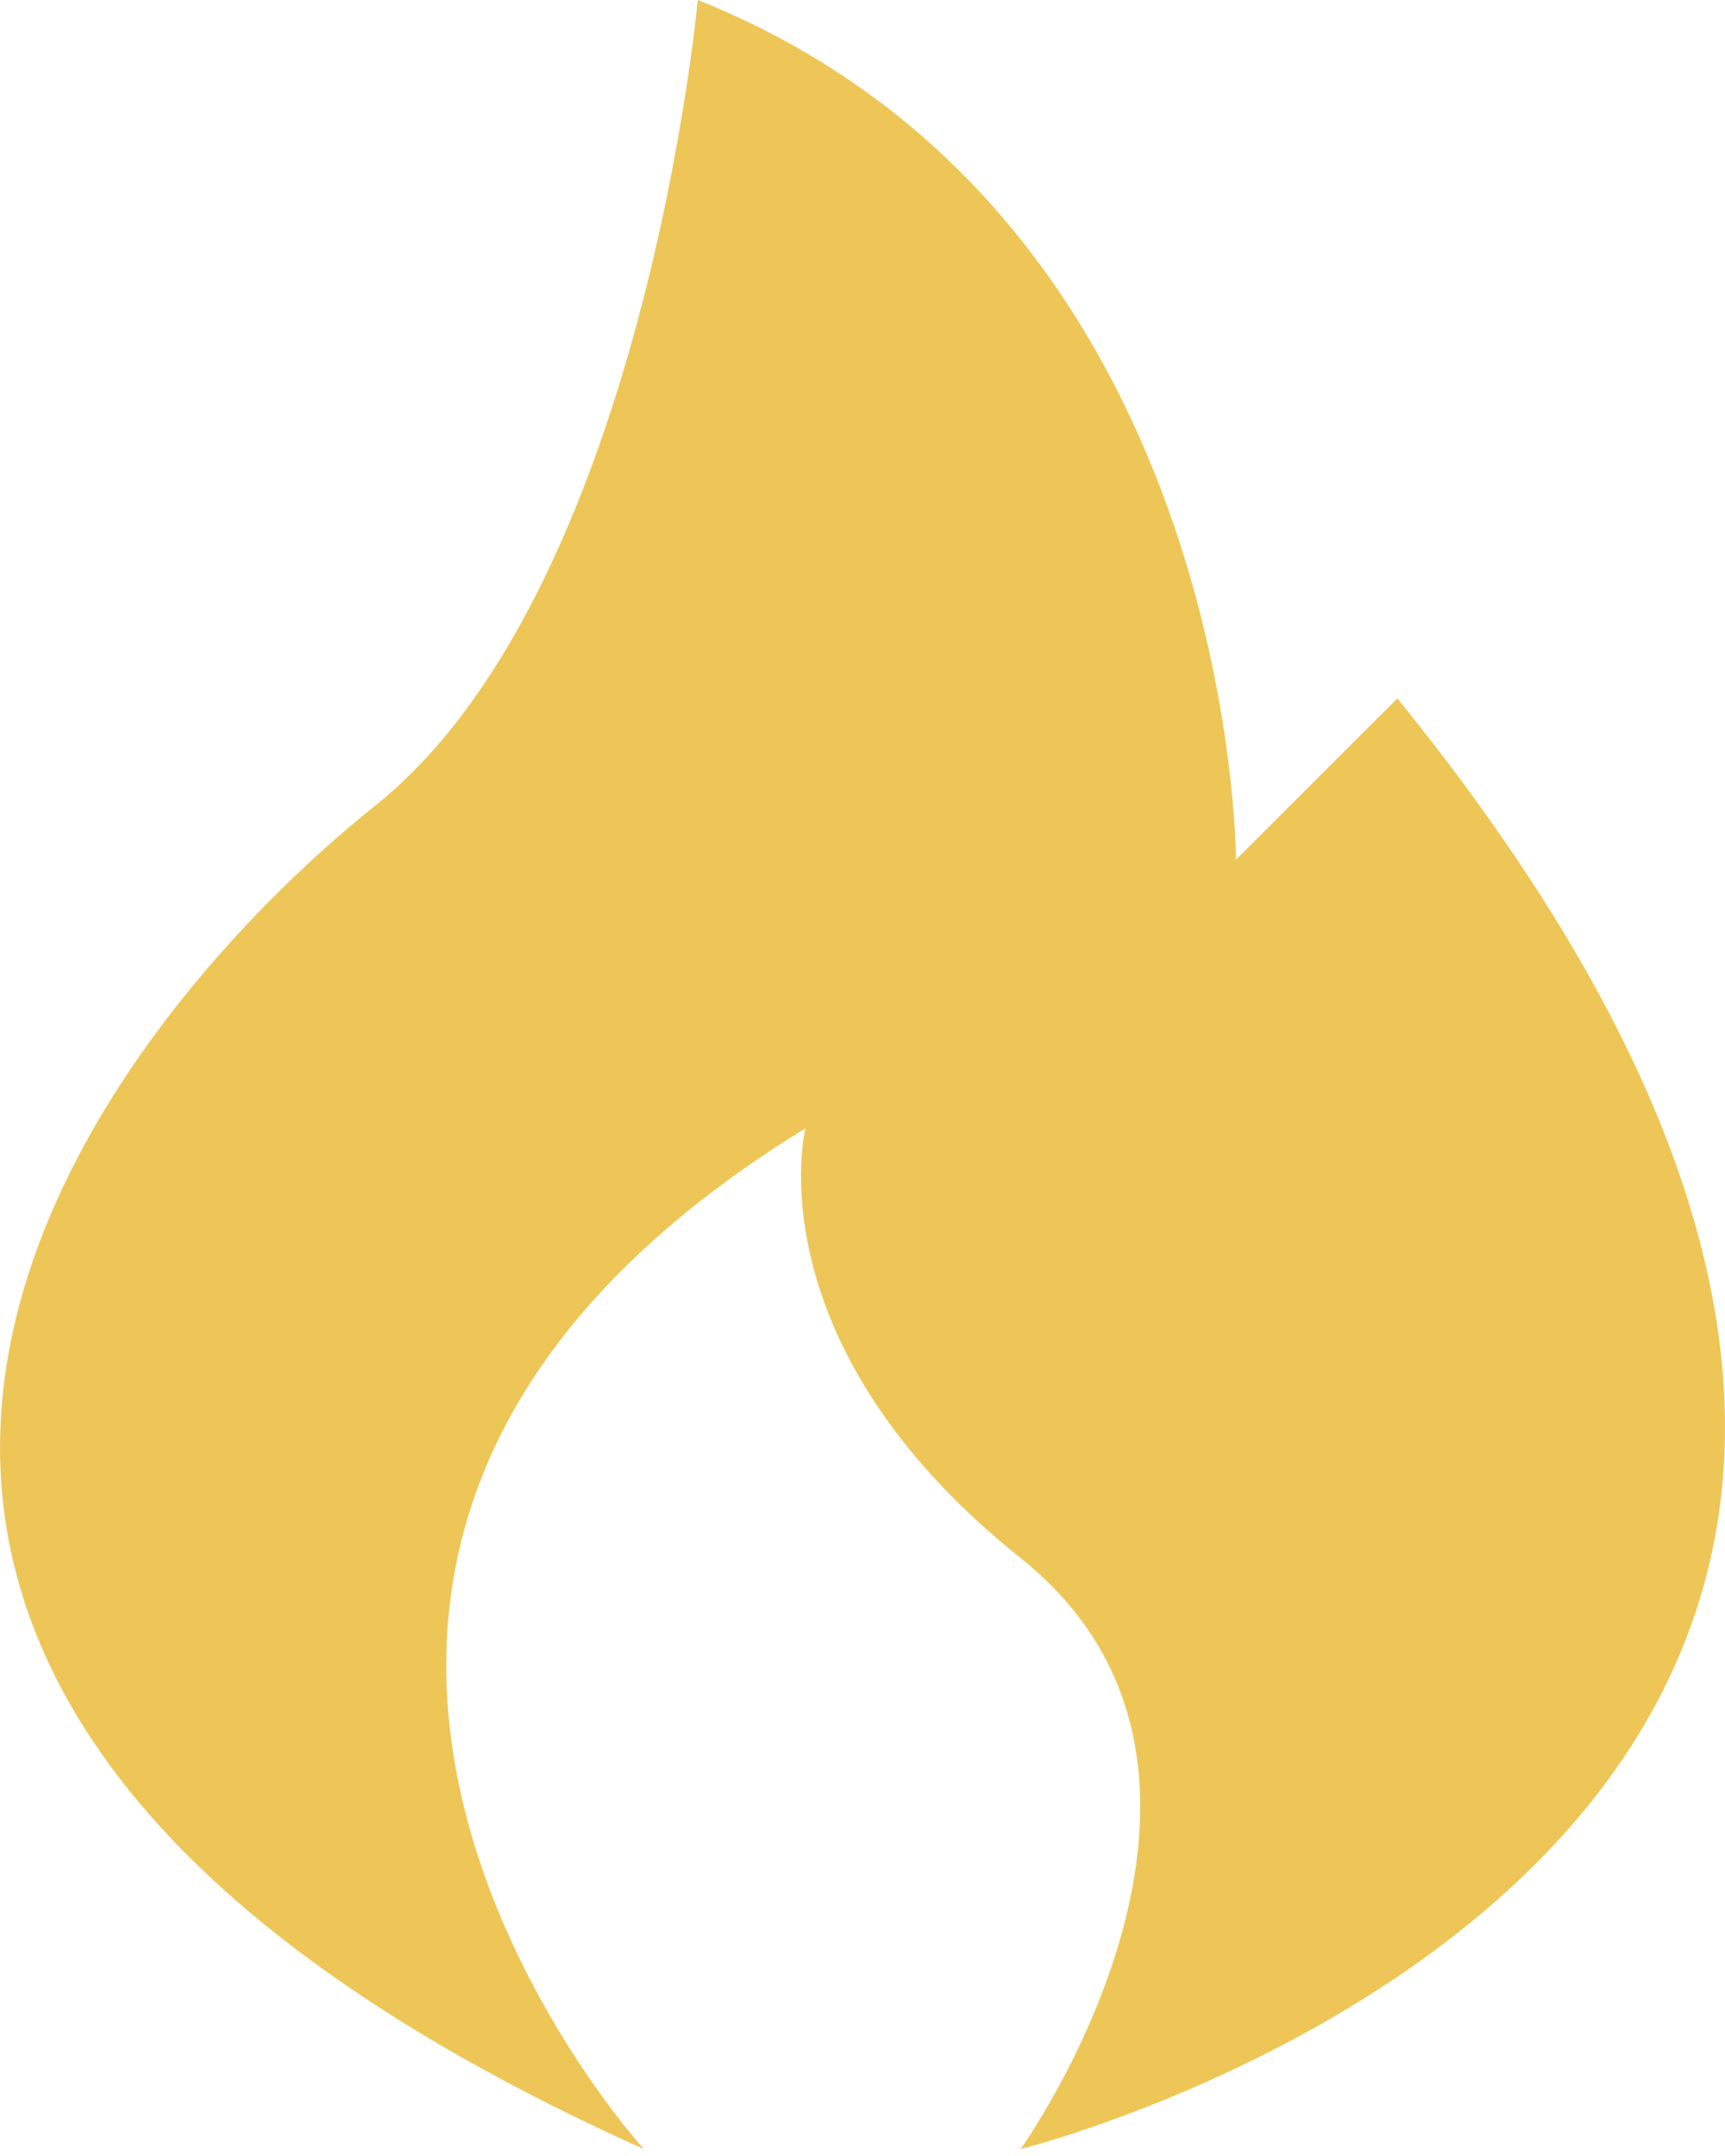 <?xml version="1.0" encoding="UTF-8"?>
<svg width="12px" height="15px" viewBox="0 0 12 15" version="1.1" xmlns="http://www.w3.org/2000/svg" xmlns:xlink="http://www.w3.org/1999/xlink">
    <!-- Generator: Sketch 51.1 (57501) - http://www.bohemiancoding.com/sketch -->
    <title>Shape</title>
    <desc>Created with Sketch.</desc>
    <defs></defs>
    <g id="LITELink" stroke="none" stroke-width="1" fill="none" fill-rule="evenodd">
        <g id="6.1首页-账户-带广告" transform="translate(-278, -367)" fill="#EDC657" fill-rule="nonzero">
            <g id="Group-10" transform="translate(14, 360)">
                <g id="tonken1">
                    <path d="M273.721,11.859 L272.598,12.981 C272.598,12.981 272.598,8.495 268.854,7 C268.854,7 268.479,11.112 266.608,12.607 C264.736,14.102 260.992,18.588 268.479,21.952 C268.479,21.952 264.736,17.84 269.603,14.85 C269.603,14.85 269.228,16.345 271.1,17.84 C272.972,19.336 271.1,21.952 271.1,21.952 C271.1,21.952 280.085,19.709 273.721,11.859 Z" id="Shape"></path>
                </g>
            </g>
        </g>
    </g>
</svg>